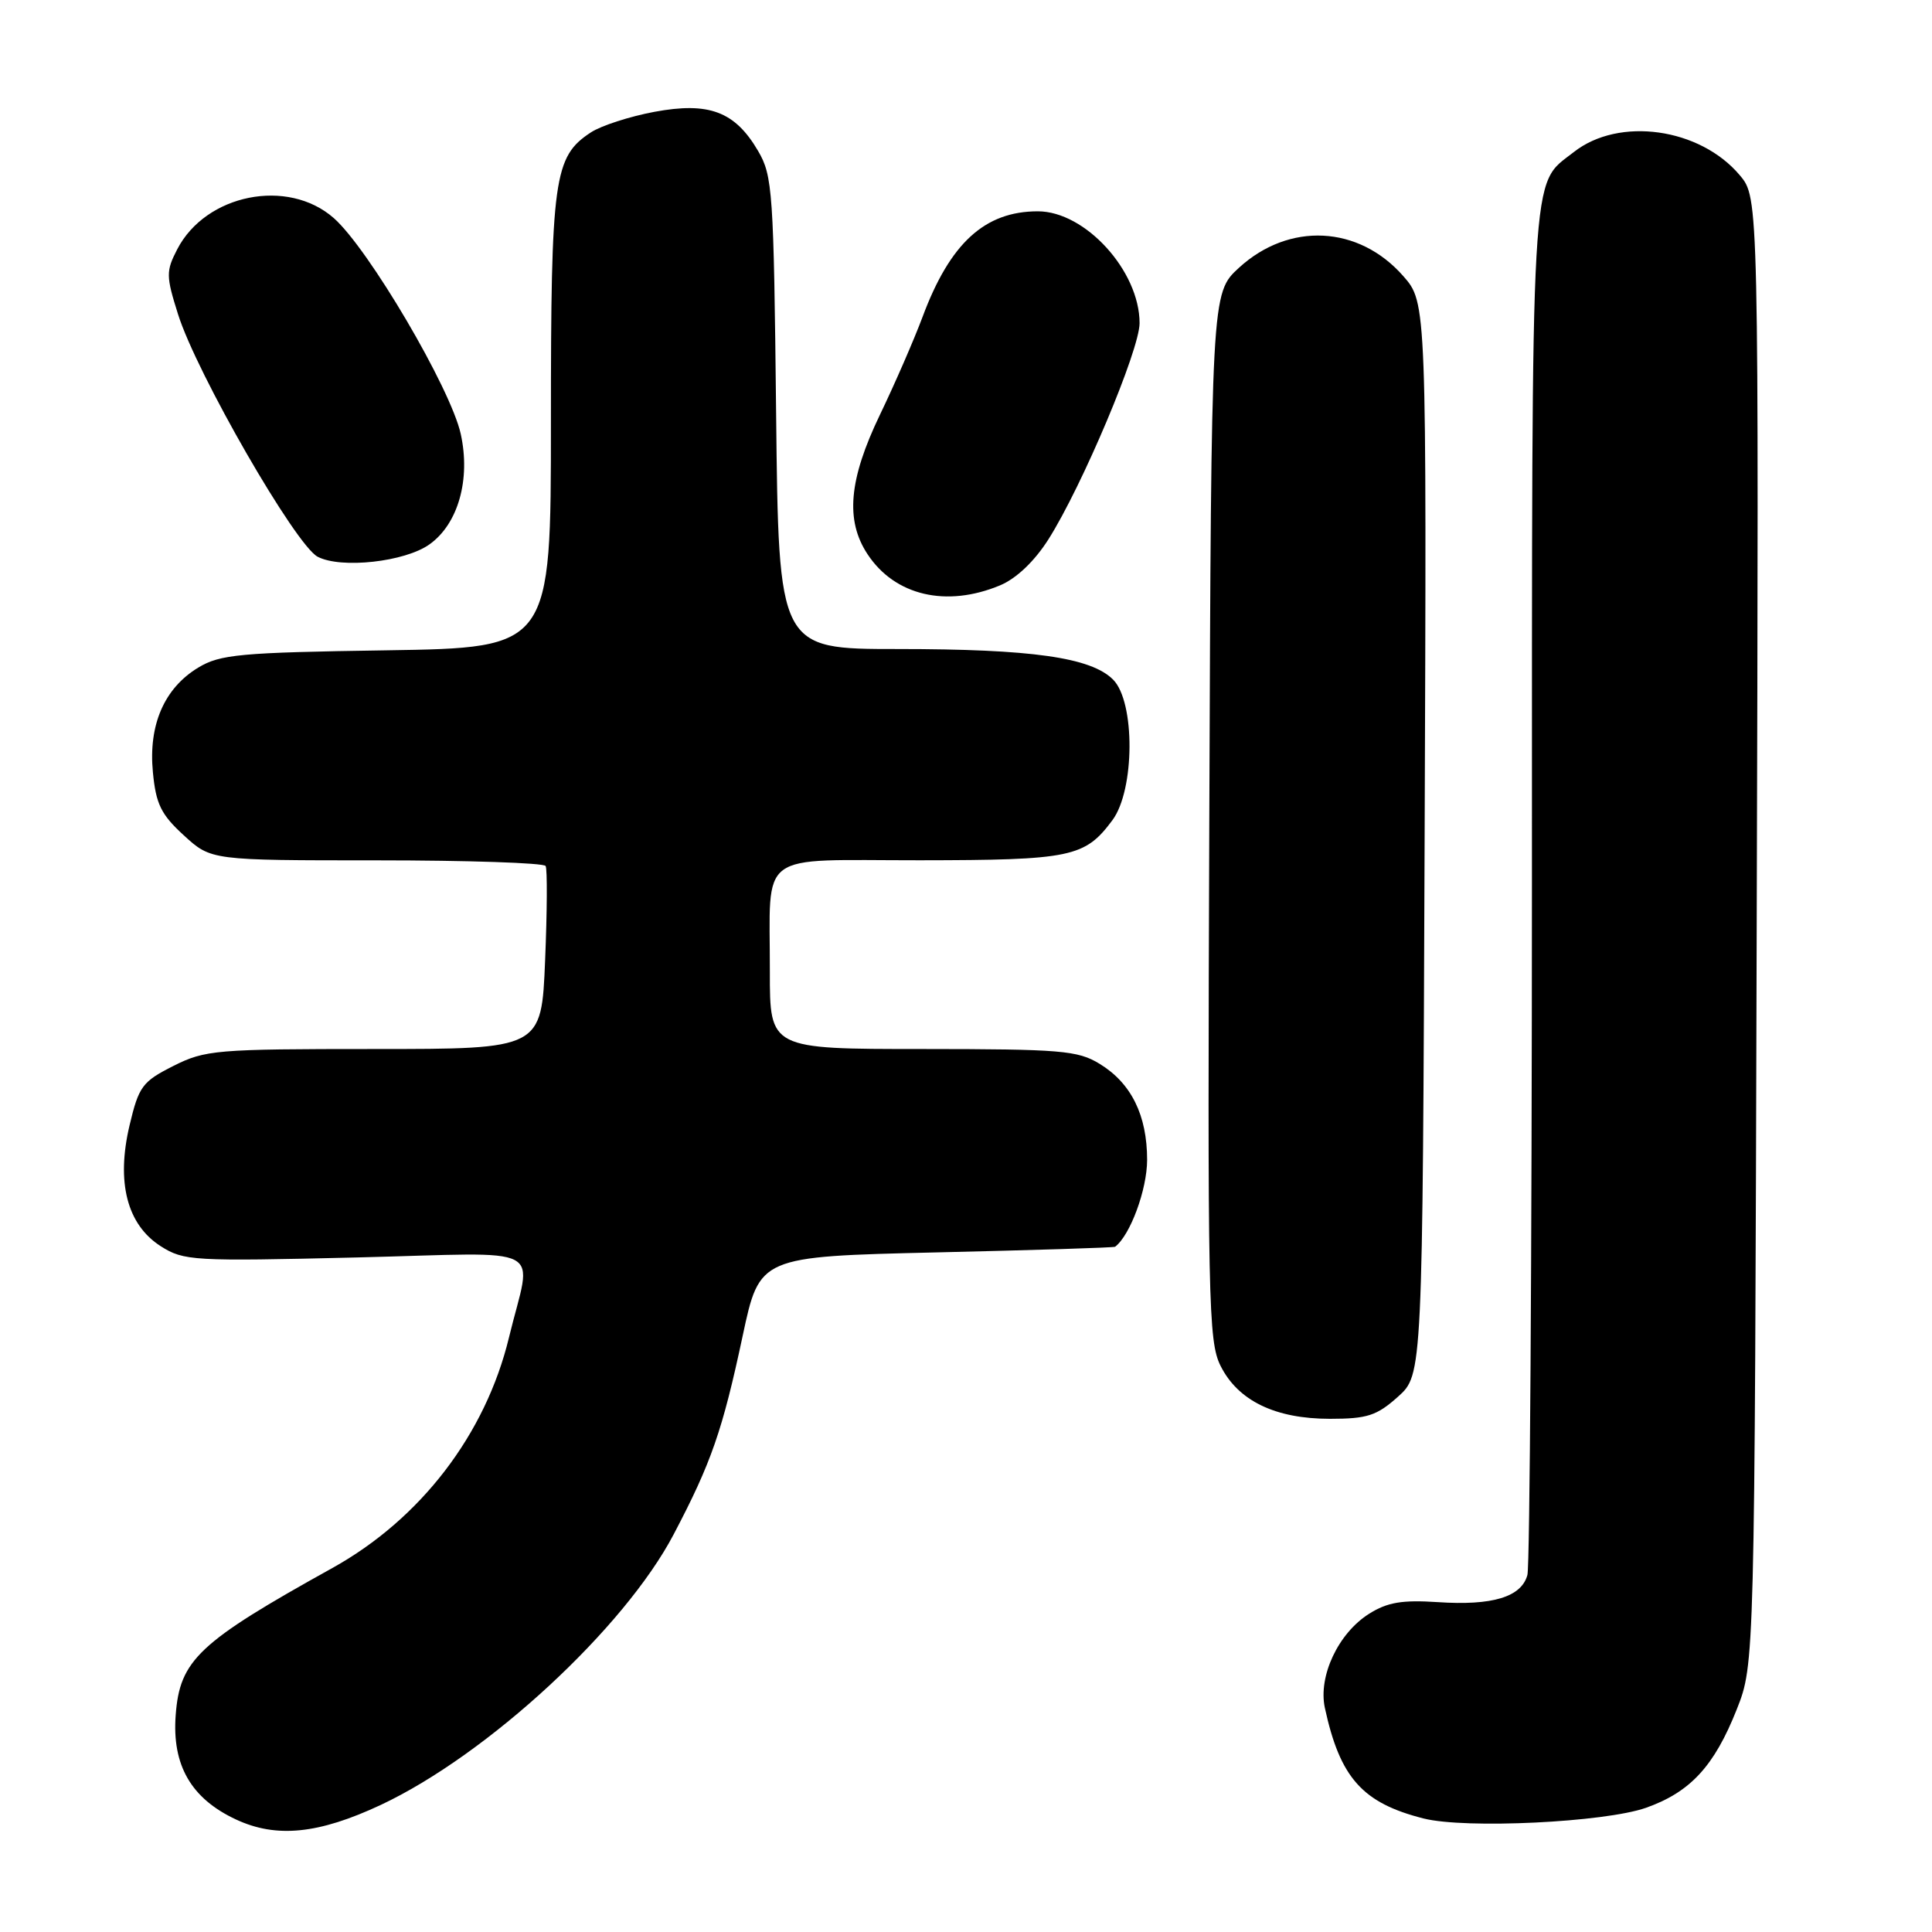 <?xml version="1.0" encoding="UTF-8" standalone="no"?>
<!DOCTYPE svg PUBLIC "-//W3C//DTD SVG 1.1//EN" "http://www.w3.org/Graphics/SVG/1.1/DTD/svg11.dtd" >
<svg xmlns="http://www.w3.org/2000/svg" xmlns:xlink="http://www.w3.org/1999/xlink" version="1.1" viewBox="0 0 256 256">
 <g >
 <path fill="currentColor"
d=" M 50.48 239.15 C 64.60 232.51 82.74 215.75 89.27 203.30 C 94.25 193.83 95.73 189.56 98.41 177.00 C 100.65 166.50 100.65 166.50 124.07 165.95 C 136.96 165.65 147.62 165.32 147.76 165.20 C 149.77 163.66 151.99 157.63 152.00 153.70 C 152.00 147.78 149.90 143.52 145.70 140.96 C 142.81 139.19 140.57 139.01 122.25 139.00 C 102.00 139.00 102.00 139.00 102.01 128.75 C 102.04 112.51 100.03 114.00 121.87 113.99 C 141.95 113.97 143.75 113.59 147.40 108.68 C 150.38 104.67 150.43 92.99 147.49 90.05 C 144.56 87.11 136.72 86.00 118.95 86.00 C 103.17 86.00 103.17 86.00 102.84 54.75 C 102.52 25.38 102.38 23.29 100.45 20.00 C 97.39 14.77 93.94 13.47 86.70 14.82 C 83.44 15.43 79.66 16.65 78.30 17.54 C 73.38 20.76 73.00 23.54 73.00 55.88 C 73.00 85.83 73.00 85.83 51.25 86.17 C 31.79 86.46 29.16 86.71 26.27 88.46 C 21.77 91.18 19.65 96.05 20.26 102.33 C 20.66 106.54 21.34 107.93 24.36 110.69 C 27.97 114.00 27.97 114.00 49.93 114.00 C 62.00 114.00 72.07 114.34 72.30 114.75 C 72.53 115.16 72.50 120.79 72.23 127.25 C 71.75 139.00 71.75 139.00 49.59 139.00 C 28.59 139.00 27.19 139.12 22.96 141.25 C 18.86 143.32 18.39 143.95 17.17 149.10 C 15.38 156.65 16.83 162.28 21.30 165.13 C 24.35 167.07 25.56 167.14 47.26 166.62 C 73.10 165.99 70.49 164.61 67.44 177.23 C 64.34 190.05 55.74 201.27 44.04 207.77 C 26.30 217.62 23.82 219.95 23.28 227.27 C 22.78 233.91 25.33 238.32 31.27 241.09 C 36.63 243.59 42.22 243.02 50.48 239.15 Z  M 218.11 239.54 C 223.98 237.46 227.15 234.02 230.13 226.50 C 232.50 220.50 232.50 220.50 232.77 123.36 C 233.05 26.21 233.05 26.21 230.53 23.22 C 225.25 16.94 214.53 15.44 208.55 20.14 C 202.73 24.71 203.00 20.05 202.99 117.20 C 202.98 166.32 202.71 207.48 202.39 208.69 C 201.60 211.61 197.76 212.78 190.50 212.29 C 185.80 211.98 183.83 212.31 181.42 213.83 C 177.33 216.40 174.65 222.10 175.55 226.30 C 177.56 235.58 180.53 238.91 188.64 240.96 C 194.21 242.36 212.62 241.47 218.11 239.54 Z  M 185.23 185.08 C 188.50 182.16 188.50 182.16 188.77 111.14 C 189.04 40.11 189.04 40.11 185.93 36.57 C 180.03 29.86 170.81 29.40 164.17 35.48 C 160.50 38.85 160.50 38.85 160.24 108.17 C 160.00 172.65 160.10 177.74 161.74 181.00 C 164.06 185.62 168.99 188.00 176.23 188.00 C 181.16 188.00 182.43 187.59 185.23 185.08 Z  M 132.52 77.56 C 134.68 76.65 137.07 74.38 138.92 71.47 C 143.38 64.43 151.00 46.37 151.00 42.82 C 151.00 35.91 143.81 28.00 137.52 28.00 C 130.48 28.00 125.88 32.22 122.24 42.00 C 121.11 45.02 118.57 50.86 116.59 54.97 C 112.47 63.54 111.99 68.95 114.95 73.43 C 118.57 78.93 125.40 80.53 132.52 77.56 Z  M 56.91 72.13 C 60.71 69.43 62.38 63.52 61.05 57.50 C 59.72 51.46 48.83 32.94 44.22 28.89 C 38.13 23.54 27.27 25.71 23.48 33.04 C 21.99 35.93 21.99 36.57 23.59 41.64 C 26.05 49.47 39.15 72.22 42.09 73.77 C 45.18 75.39 53.65 74.46 56.91 72.13 Z "/>
</g>
</svg>